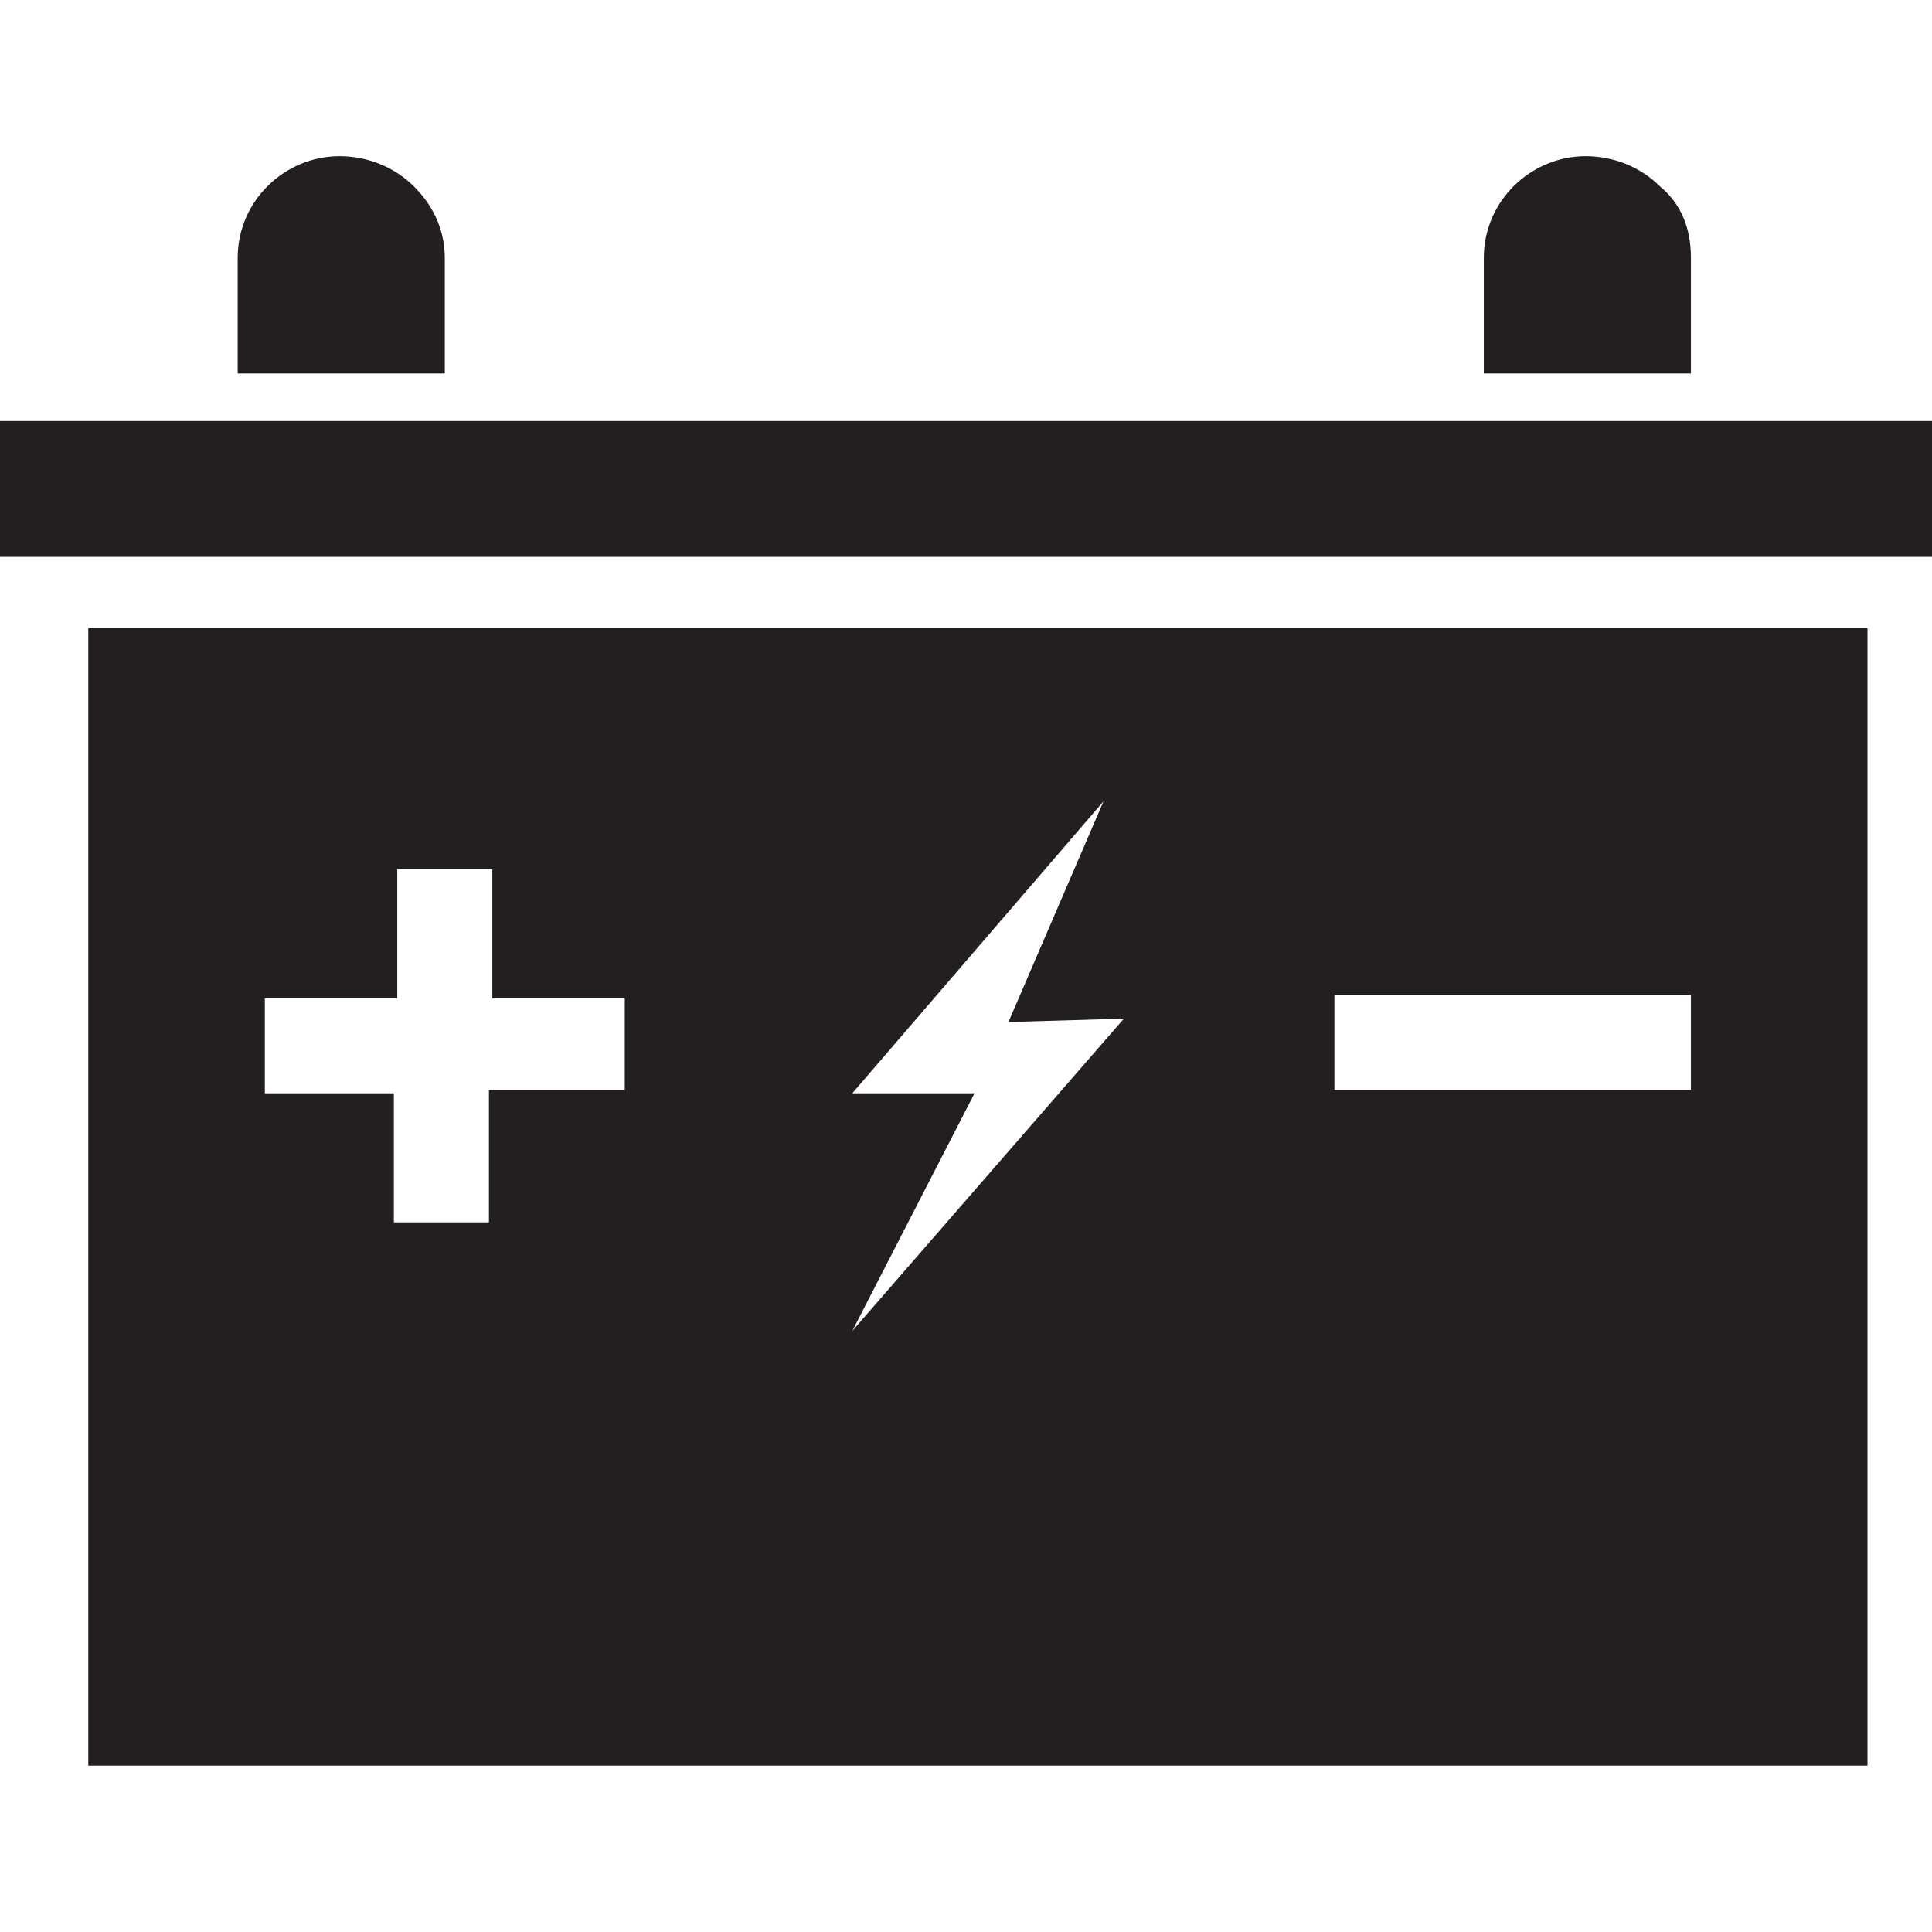 <?xml version="1.0" encoding="utf-8"?>
<!-- Generator: Adobe Illustrator 25.0.1, SVG Export Plug-In . SVG Version: 6.00 Build 0)  -->
<!DOCTYPE svg PUBLIC "-//W3C//DTD SVG 1.1//EN" "http://www.w3.org/Graphics/SVG/1.1/DTD/svg11.dtd">
<svg version="1.1" id="Layer_1" xmlns:x="http://ns.adobe.com/Extensibility/1.0/" xmlns:i="http://ns.adobe.com/AdobeIllustrator/10.0/" xmlns:graph="http://ns.adobe.com/Graphs/1.0/"
	 xmlns="http://www.w3.org/2000/svg" xmlns:xlink="http://www.w3.org/1999/xlink" x="0px" y="0px" viewBox="0 0 56.9 56.9"
	 style="enable-background:new 0 0 56.9 56.9;" xml:space="preserve">
<style type="text/css">
	.st0{fill:#231F20;}
</style>
<g>
	<path class="st0" d="M2.6,18.5V52H55V18.5H2.6z M18.3,32.1h-3.9V36h-2.8v-3.8H7.8v-2.8h3.9v-3.8h2.8v3.8h3.9V32.1z M25.1,39.2
		l3.6-7h-3.6l7.4-8.6l-2.8,6.5l3.4-0.1L25.1,39.2z M49.8,32.1H39.3v-2.8h10.5V32.1z"/>
	<rect x="-0.1" y="12.4" class="st0" width="57.1" height="4"/>
	<path class="st0" d="M13.1,7.6V11H7V7.6c0-1.7,1.4-3,3-3c0.8,0,1.6,0.3,2.2,0.9C12.7,6,13.1,6.7,13.1,7.6z"/>
	<path class="st0" d="M49.8,7.6V11h-6.1V7.6c0-1.7,1.4-3,3-3c0.8,0,1.6,0.3,2.2,0.9C49.5,6,49.8,6.7,49.8,7.6z"/>
</g>
</svg>
